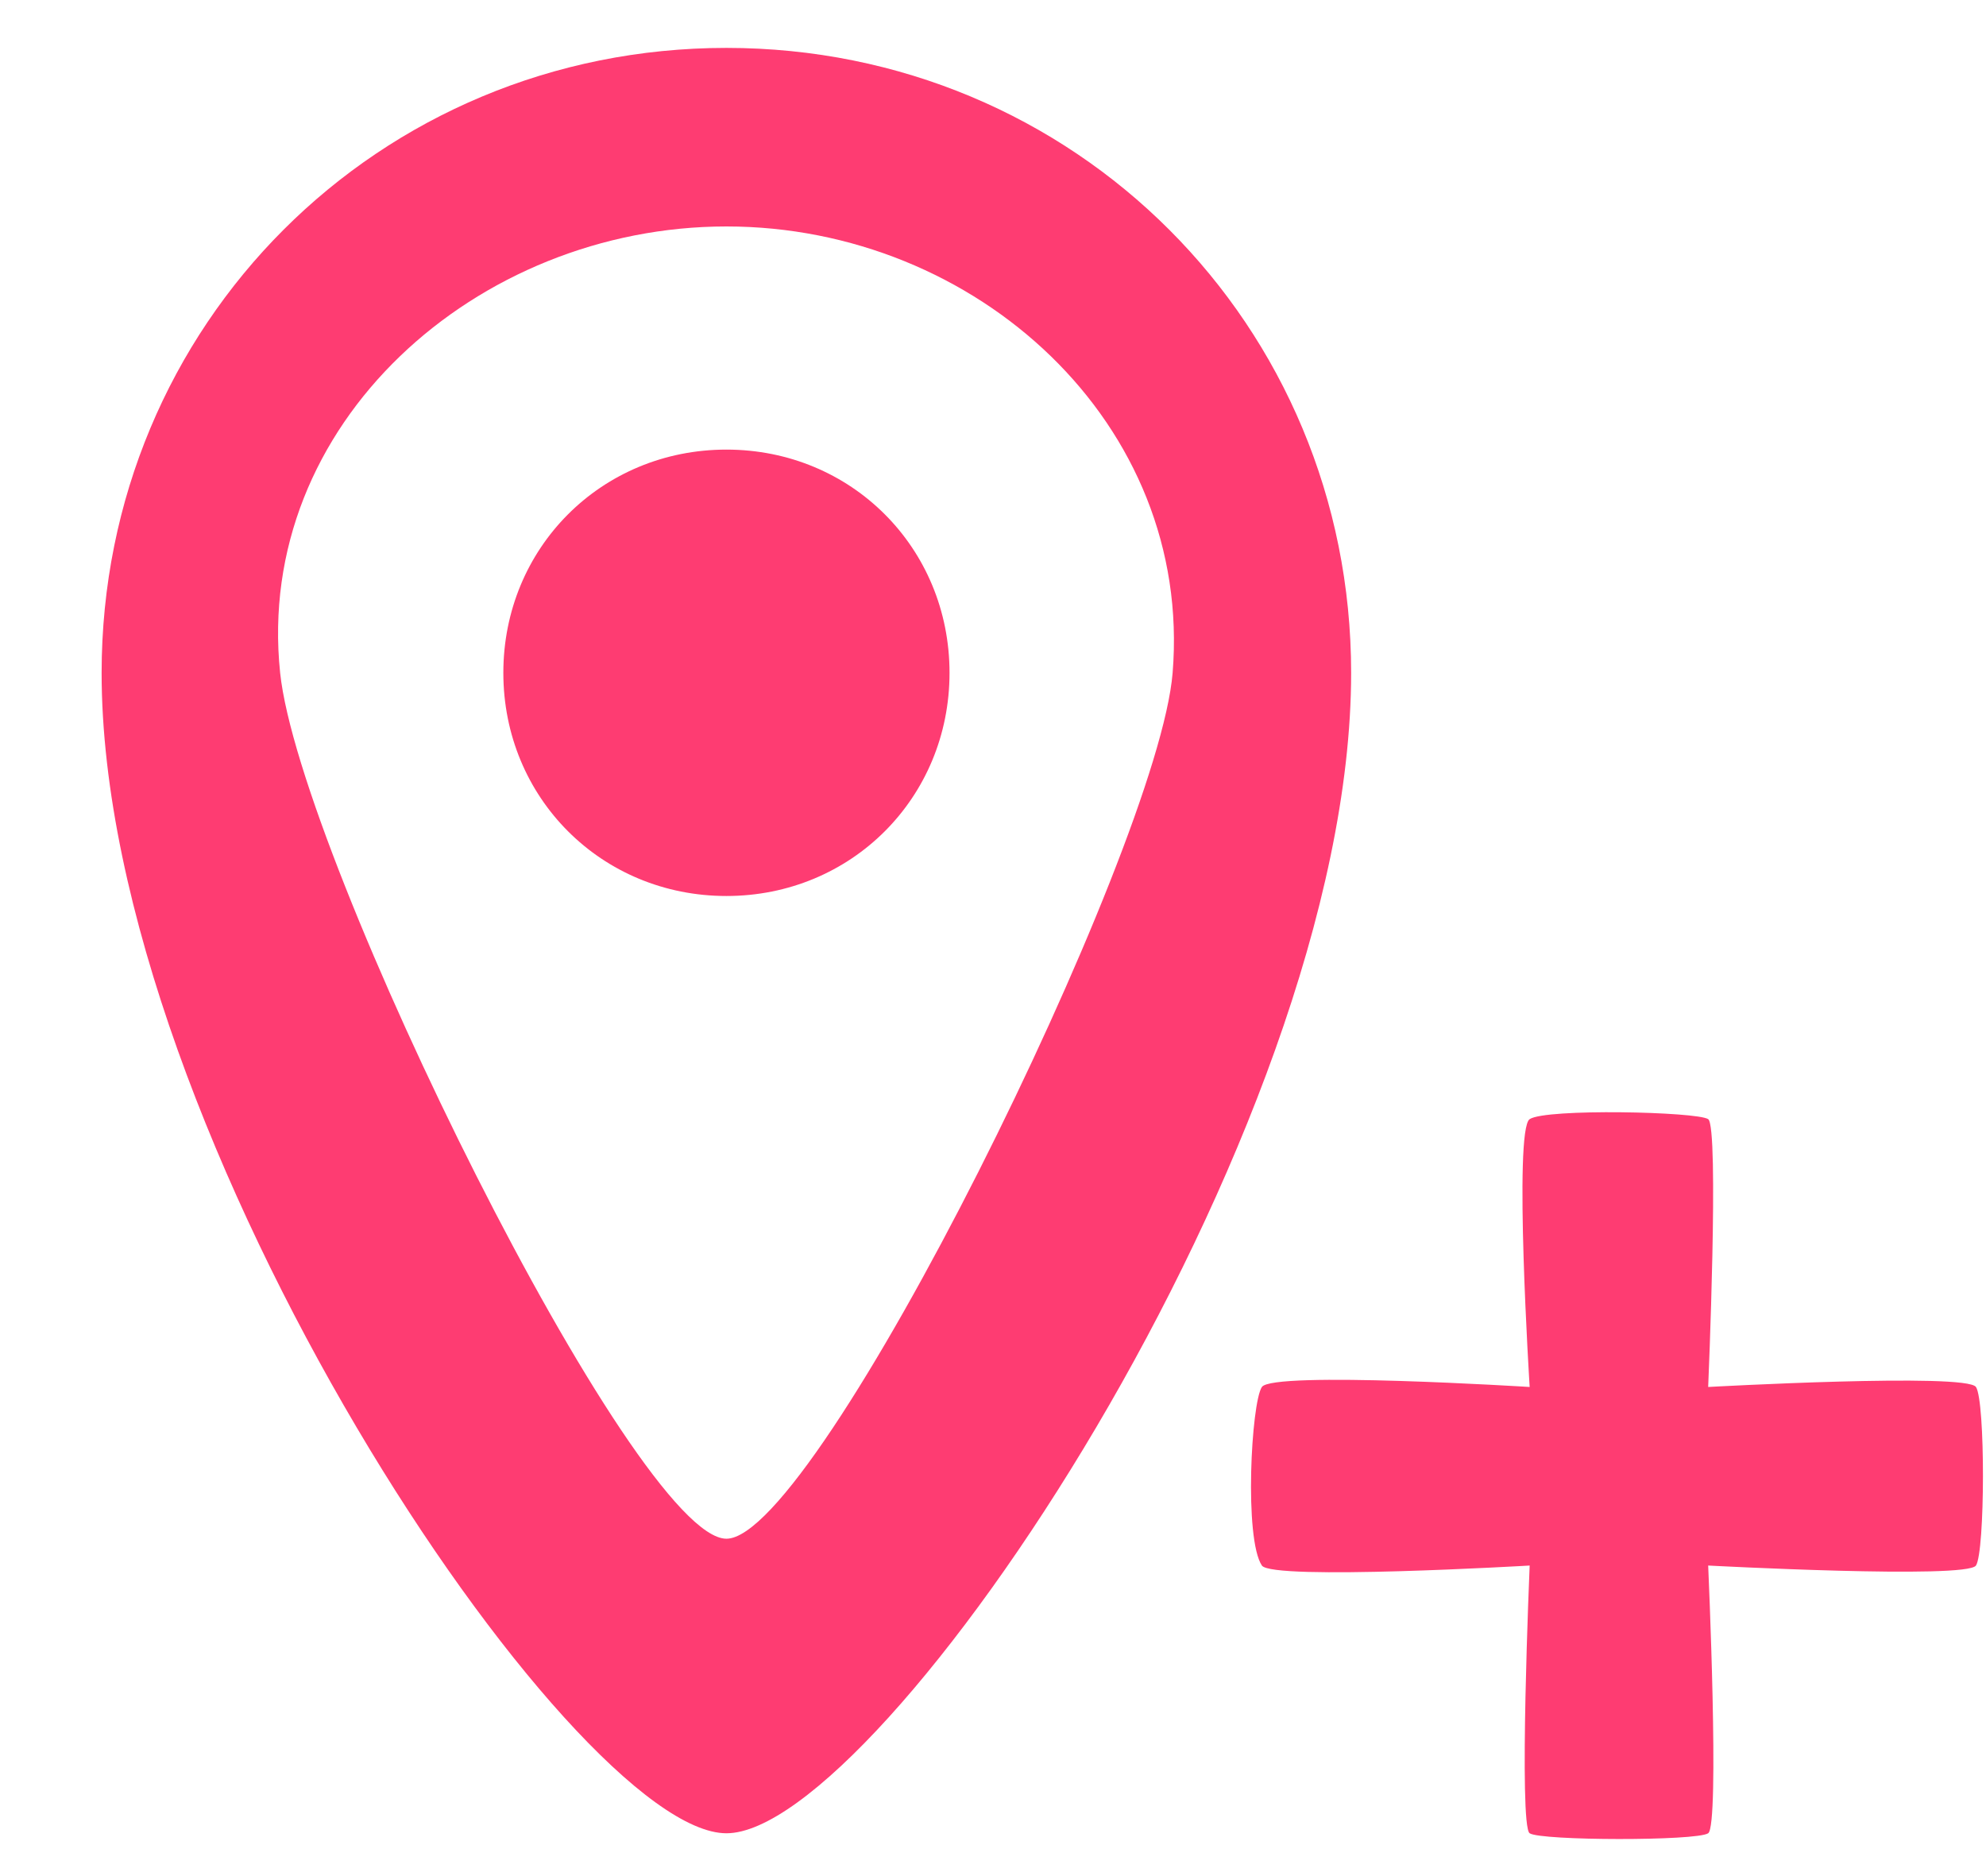 <svg width="18" height="17" viewBox="0 0 18 17" fill="none" xmlns="http://www.w3.org/2000/svg">
<path d="M11.437 12.568C11.534 12.422 13.864 12.568 13.864 12.568C13.864 12.568 13.717 10.239 13.864 10.141C14.011 10.043 15.38 10.073 15.482 10.141C15.583 10.209 15.482 12.568 15.482 12.568C15.482 12.568 17.822 12.438 17.909 12.568C17.995 12.697 17.992 14.06 17.909 14.186C17.825 14.311 15.482 14.186 15.482 14.186C15.482 14.186 15.588 16.542 15.482 16.612C15.376 16.683 13.965 16.68 13.864 16.612C13.763 16.545 13.864 14.186 13.864 14.186C13.864 14.186 11.529 14.323 11.437 14.186C11.275 13.943 11.34 12.713 11.437 12.568ZM6.584 4.074C7.716 4.074 8.606 4.964 8.606 6.097C8.606 7.229 7.716 8.119 6.584 8.119C5.451 8.119 4.562 7.229 4.562 6.097C4.562 4.964 5.451 4.074 6.584 4.074ZM6.584 0.434C9.739 0.434 12.246 2.942 12.246 6.097C12.246 10.303 7.975 16.612 6.584 16.612C5.193 16.612 0.921 10.303 0.921 6.097C0.921 2.942 3.429 0.434 6.584 0.434ZM6.584 2.052C4.319 2.052 2.303 3.844 2.539 6.097C2.716 7.785 5.755 13.943 6.584 13.943C7.412 13.943 10.499 7.69 10.628 6.097C10.812 3.839 8.849 2.052 6.584 2.052Z" fill="#FE3C72"/>
</svg>
